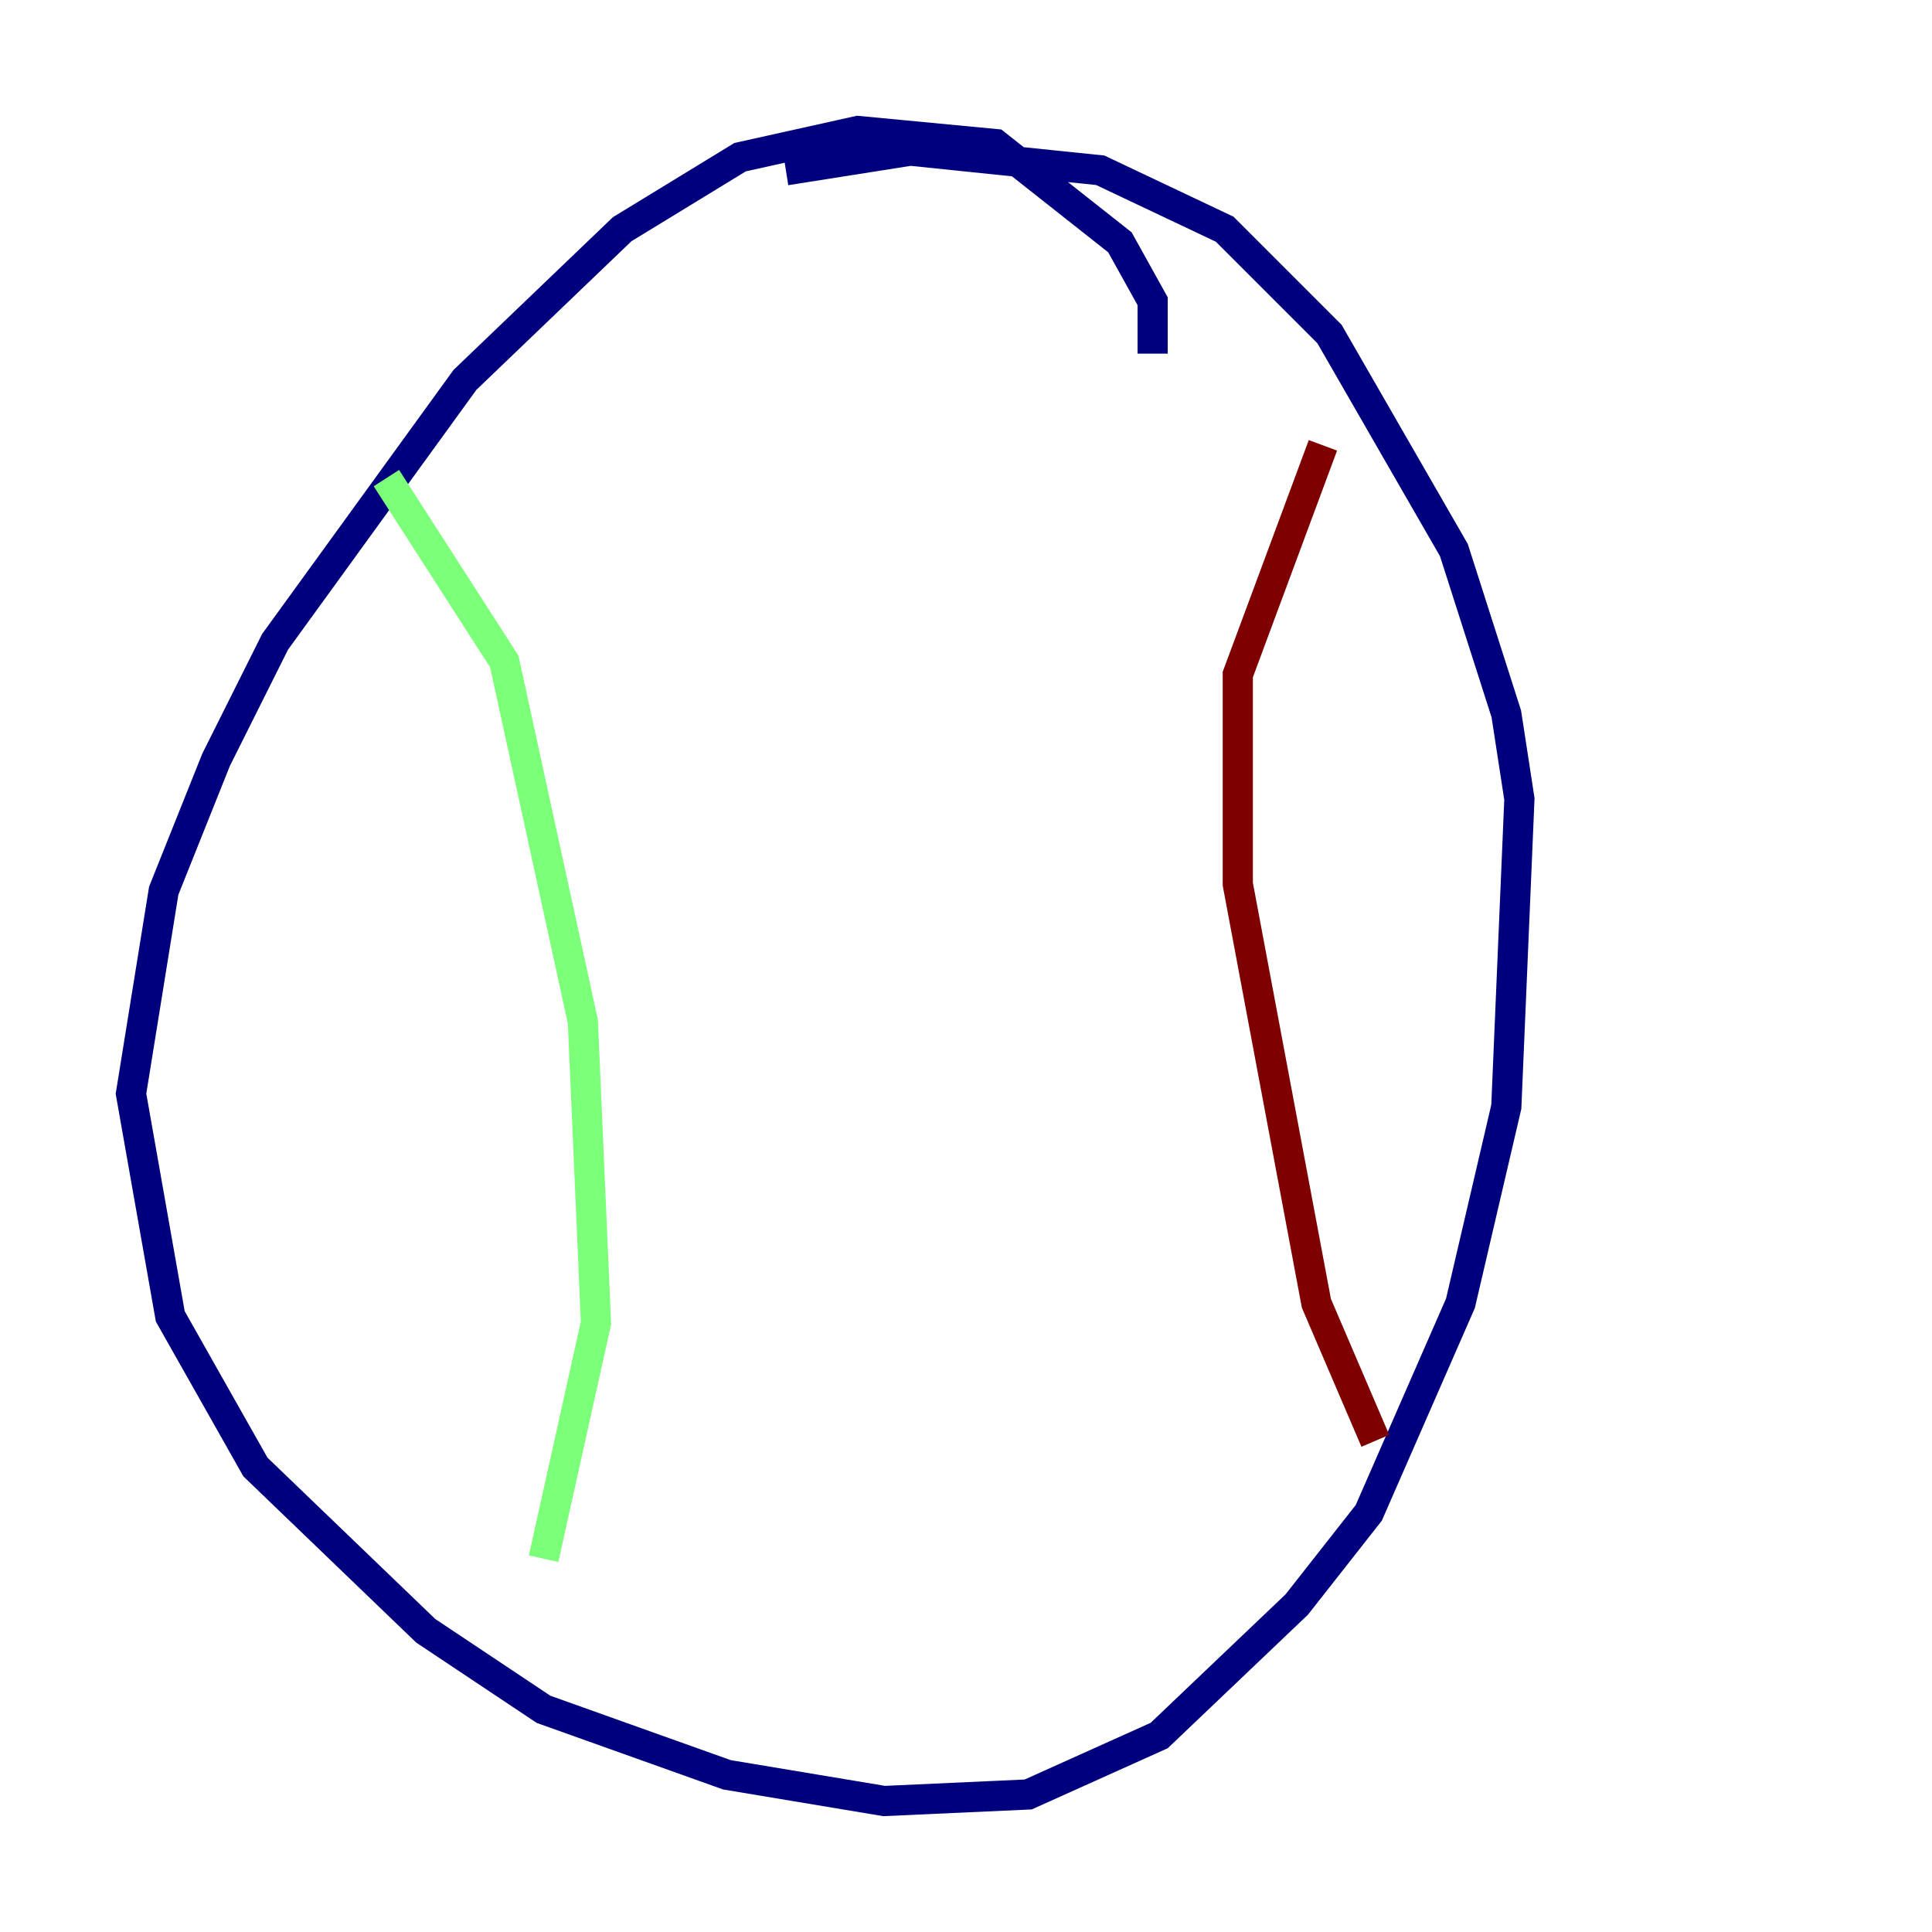 <?xml version="1.0" encoding="utf-8" ?>
<svg baseProfile="tiny" height="128" version="1.2" viewBox="0,0,128,128" width="128" xmlns="http://www.w3.org/2000/svg" xmlns:ev="http://www.w3.org/2001/xml-events" xmlns:xlink="http://www.w3.org/1999/xlink"><defs /><polyline fill="none" points="76.366,23.43 76.366,19.959 74.197,16.054 65.953,9.546 56.841,8.678 49.031,10.414 41.22,15.186 30.807,25.166 18.224,42.522 14.319,50.332 10.848,59.01 8.678,72.461 11.281,87.214 16.922,97.193 28.203,108.041 36.014,113.248 48.163,117.586 58.576,119.322 68.122,118.888 76.8,114.983 85.912,106.305 90.685,100.231 96.759,86.346 99.797,73.329 100.664,52.936 99.797,47.295 96.325,36.447 88.081,22.129 81.139,15.186 72.895,11.281 60.312,9.98 52.068,11.281" stroke="#00007f" stroke-width="2" /><polyline fill="none" points="25.6,31.675 33.41,43.824 38.617,67.688 39.485,87.647 36.014,103.268" stroke="#7cff79" stroke-width="2" /><polyline fill="none" points="87.647,29.505 82.007,44.691 82.007,58.576 87.214,86.346 91.119,95.458" stroke="#7f0000" stroke-width="2" /></svg>